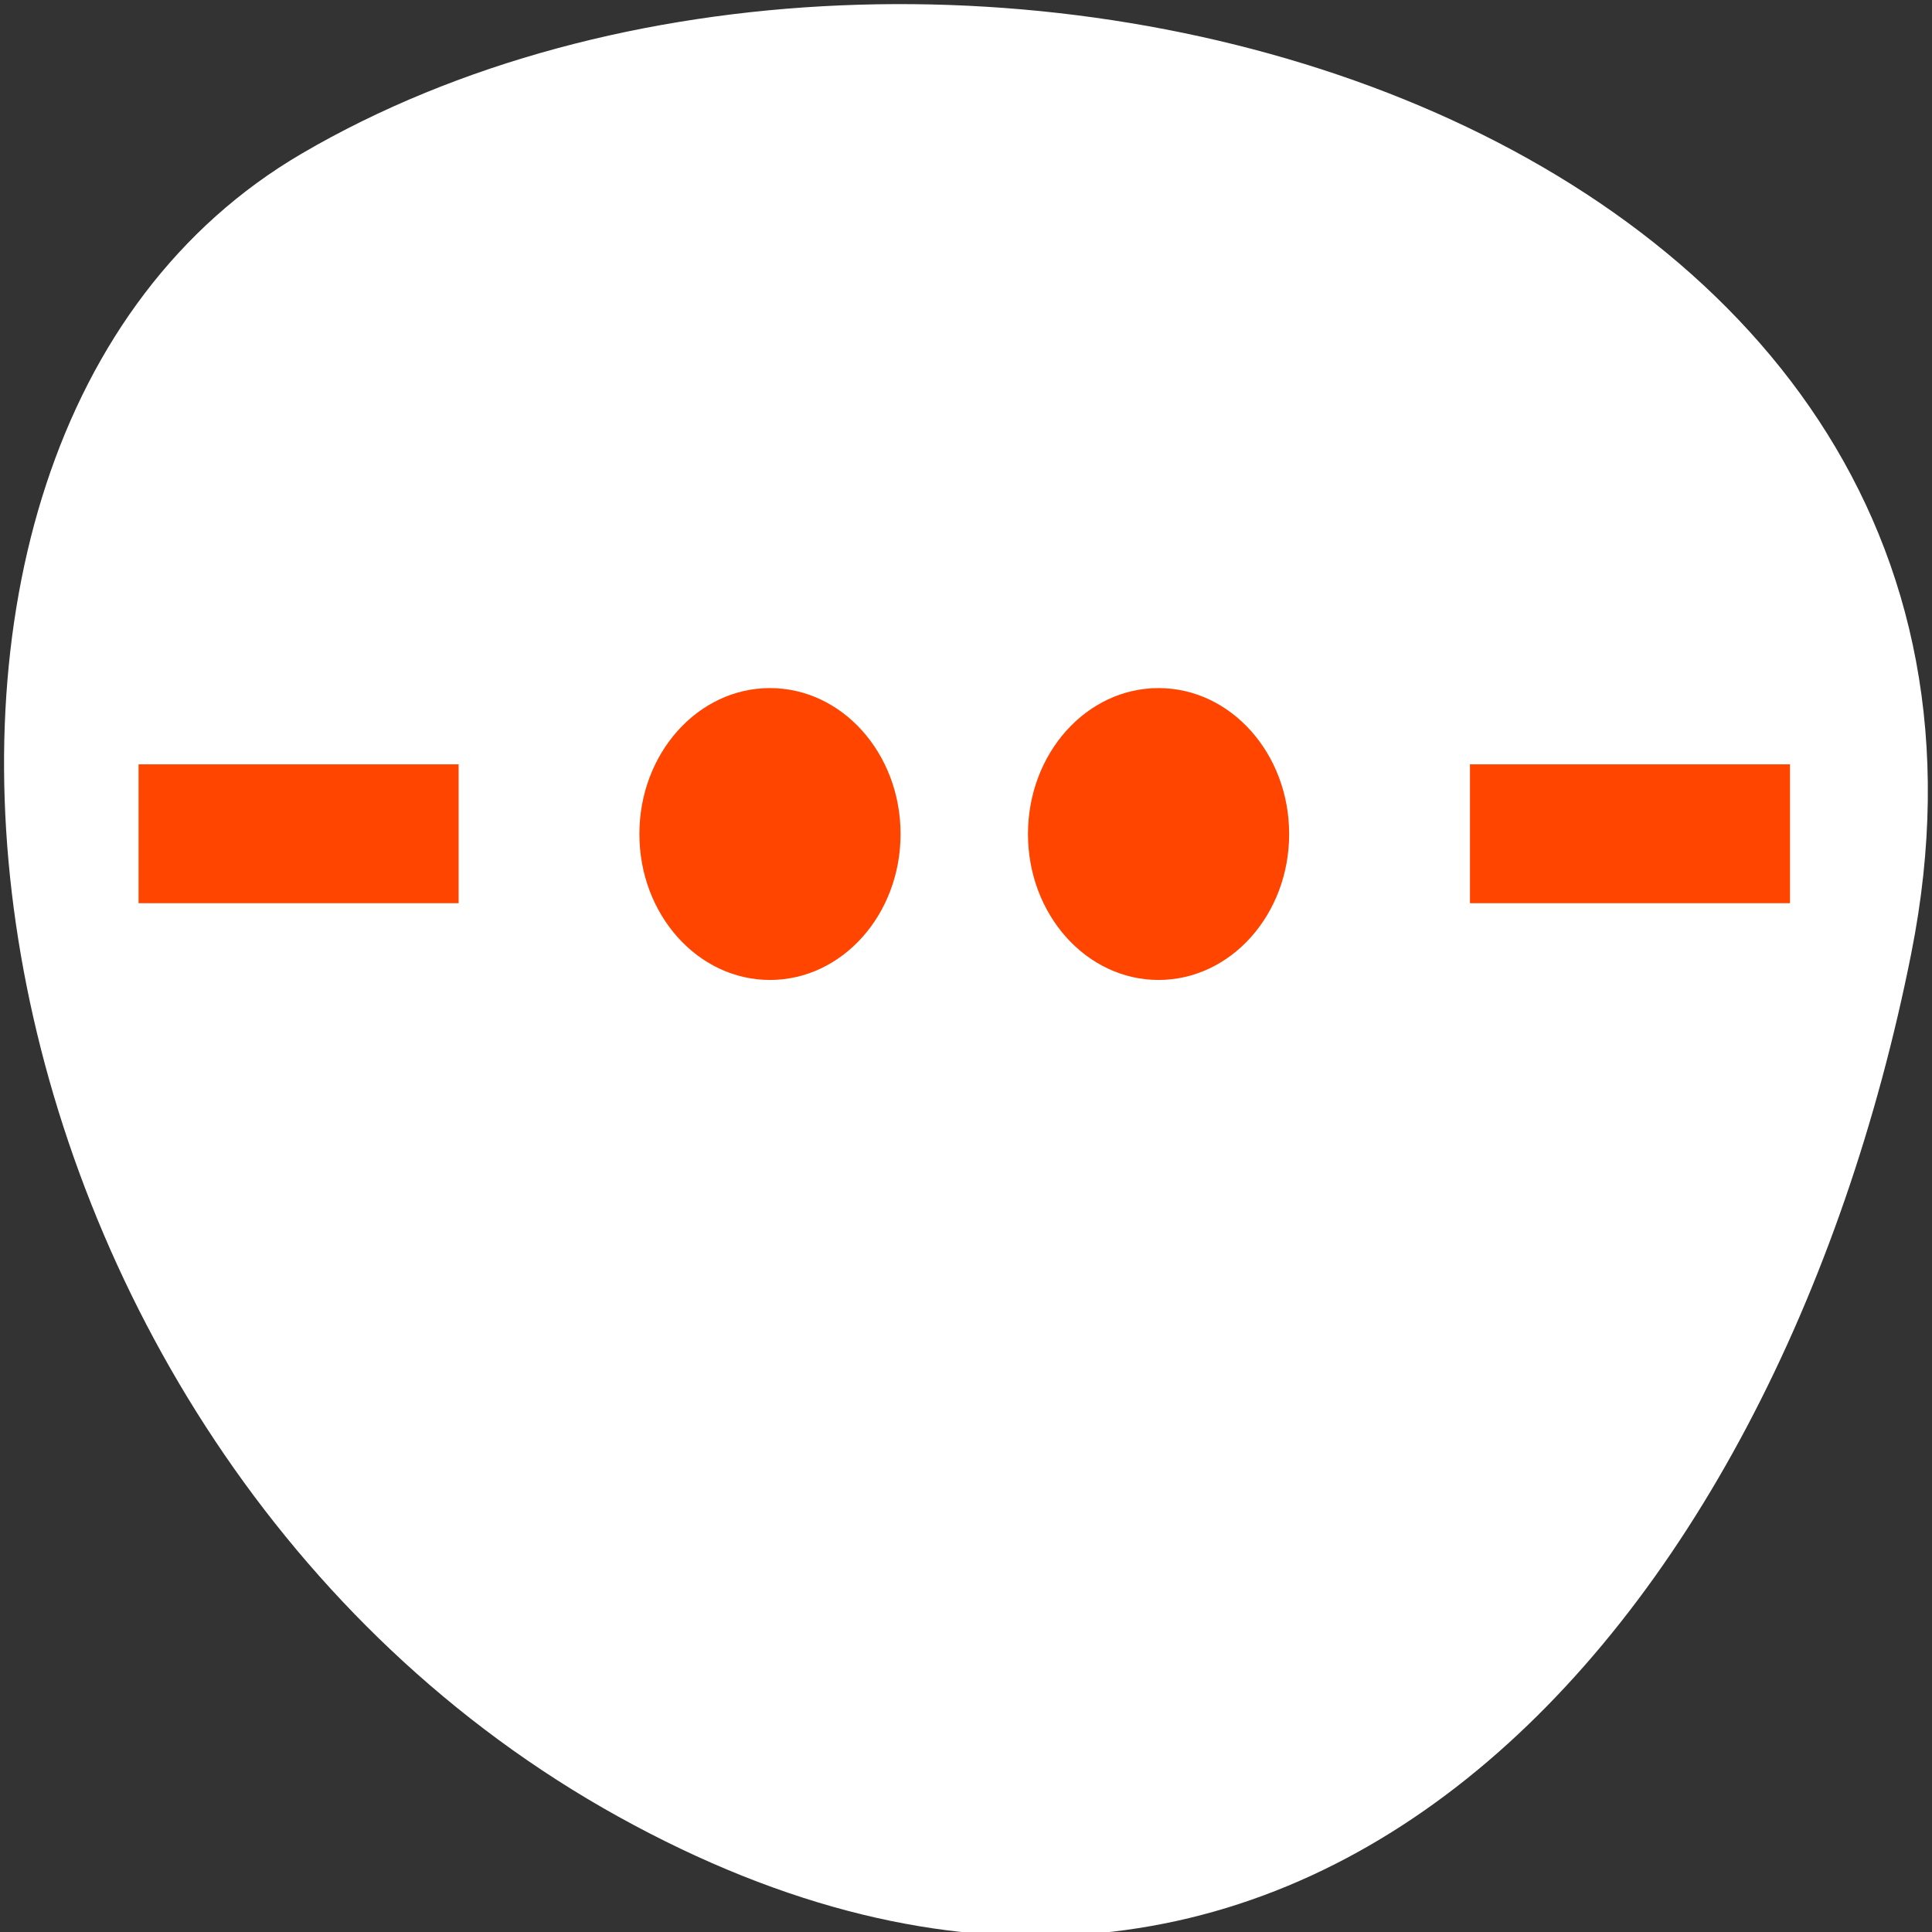 <svg xmlns="http://www.w3.org/2000/svg" viewBox="0 0 256 256"><rect x="0" y="0" width="256" height="256" fill="#333333" stroke="none"/><path d="m 253.26 126.28 c 22.256 -111.92 -130.4 -154.42 -213.29 -105.92 c -66.05 38.644 -47.17 171.02 41.992 220.37 89.16 49.35 153.44 -24.617 171.3 -114.45 z" style="fill:#ffffff;color:#000"/><g transform="matrix(4.151 0 0 4.639 3.242 -28.691)" style="fill:#ff4500;stroke:#fff;fill-rule:evenodd"><g style="color:#000;stroke-width:1.034"><path d="m 3.125 27.5 h 11.25 v 5 h -11.25 z"/><path d="m 45.625 27.5 h 11.25 v 5 h -11.25 z"/></g><g transform="translate(6.122 -24.991)"><ellipse cx="30.28" cy="34.3" transform="matrix(1.167 0 0 1.167 -17.661 14.97)" ry="4.072" rx="4.072"/><ellipse cx="30.28" cy="34.3" transform="matrix(1.167 0 0 1.167 -5.257 14.97)" ry="4.072" rx="4.072"/></g></g></svg>